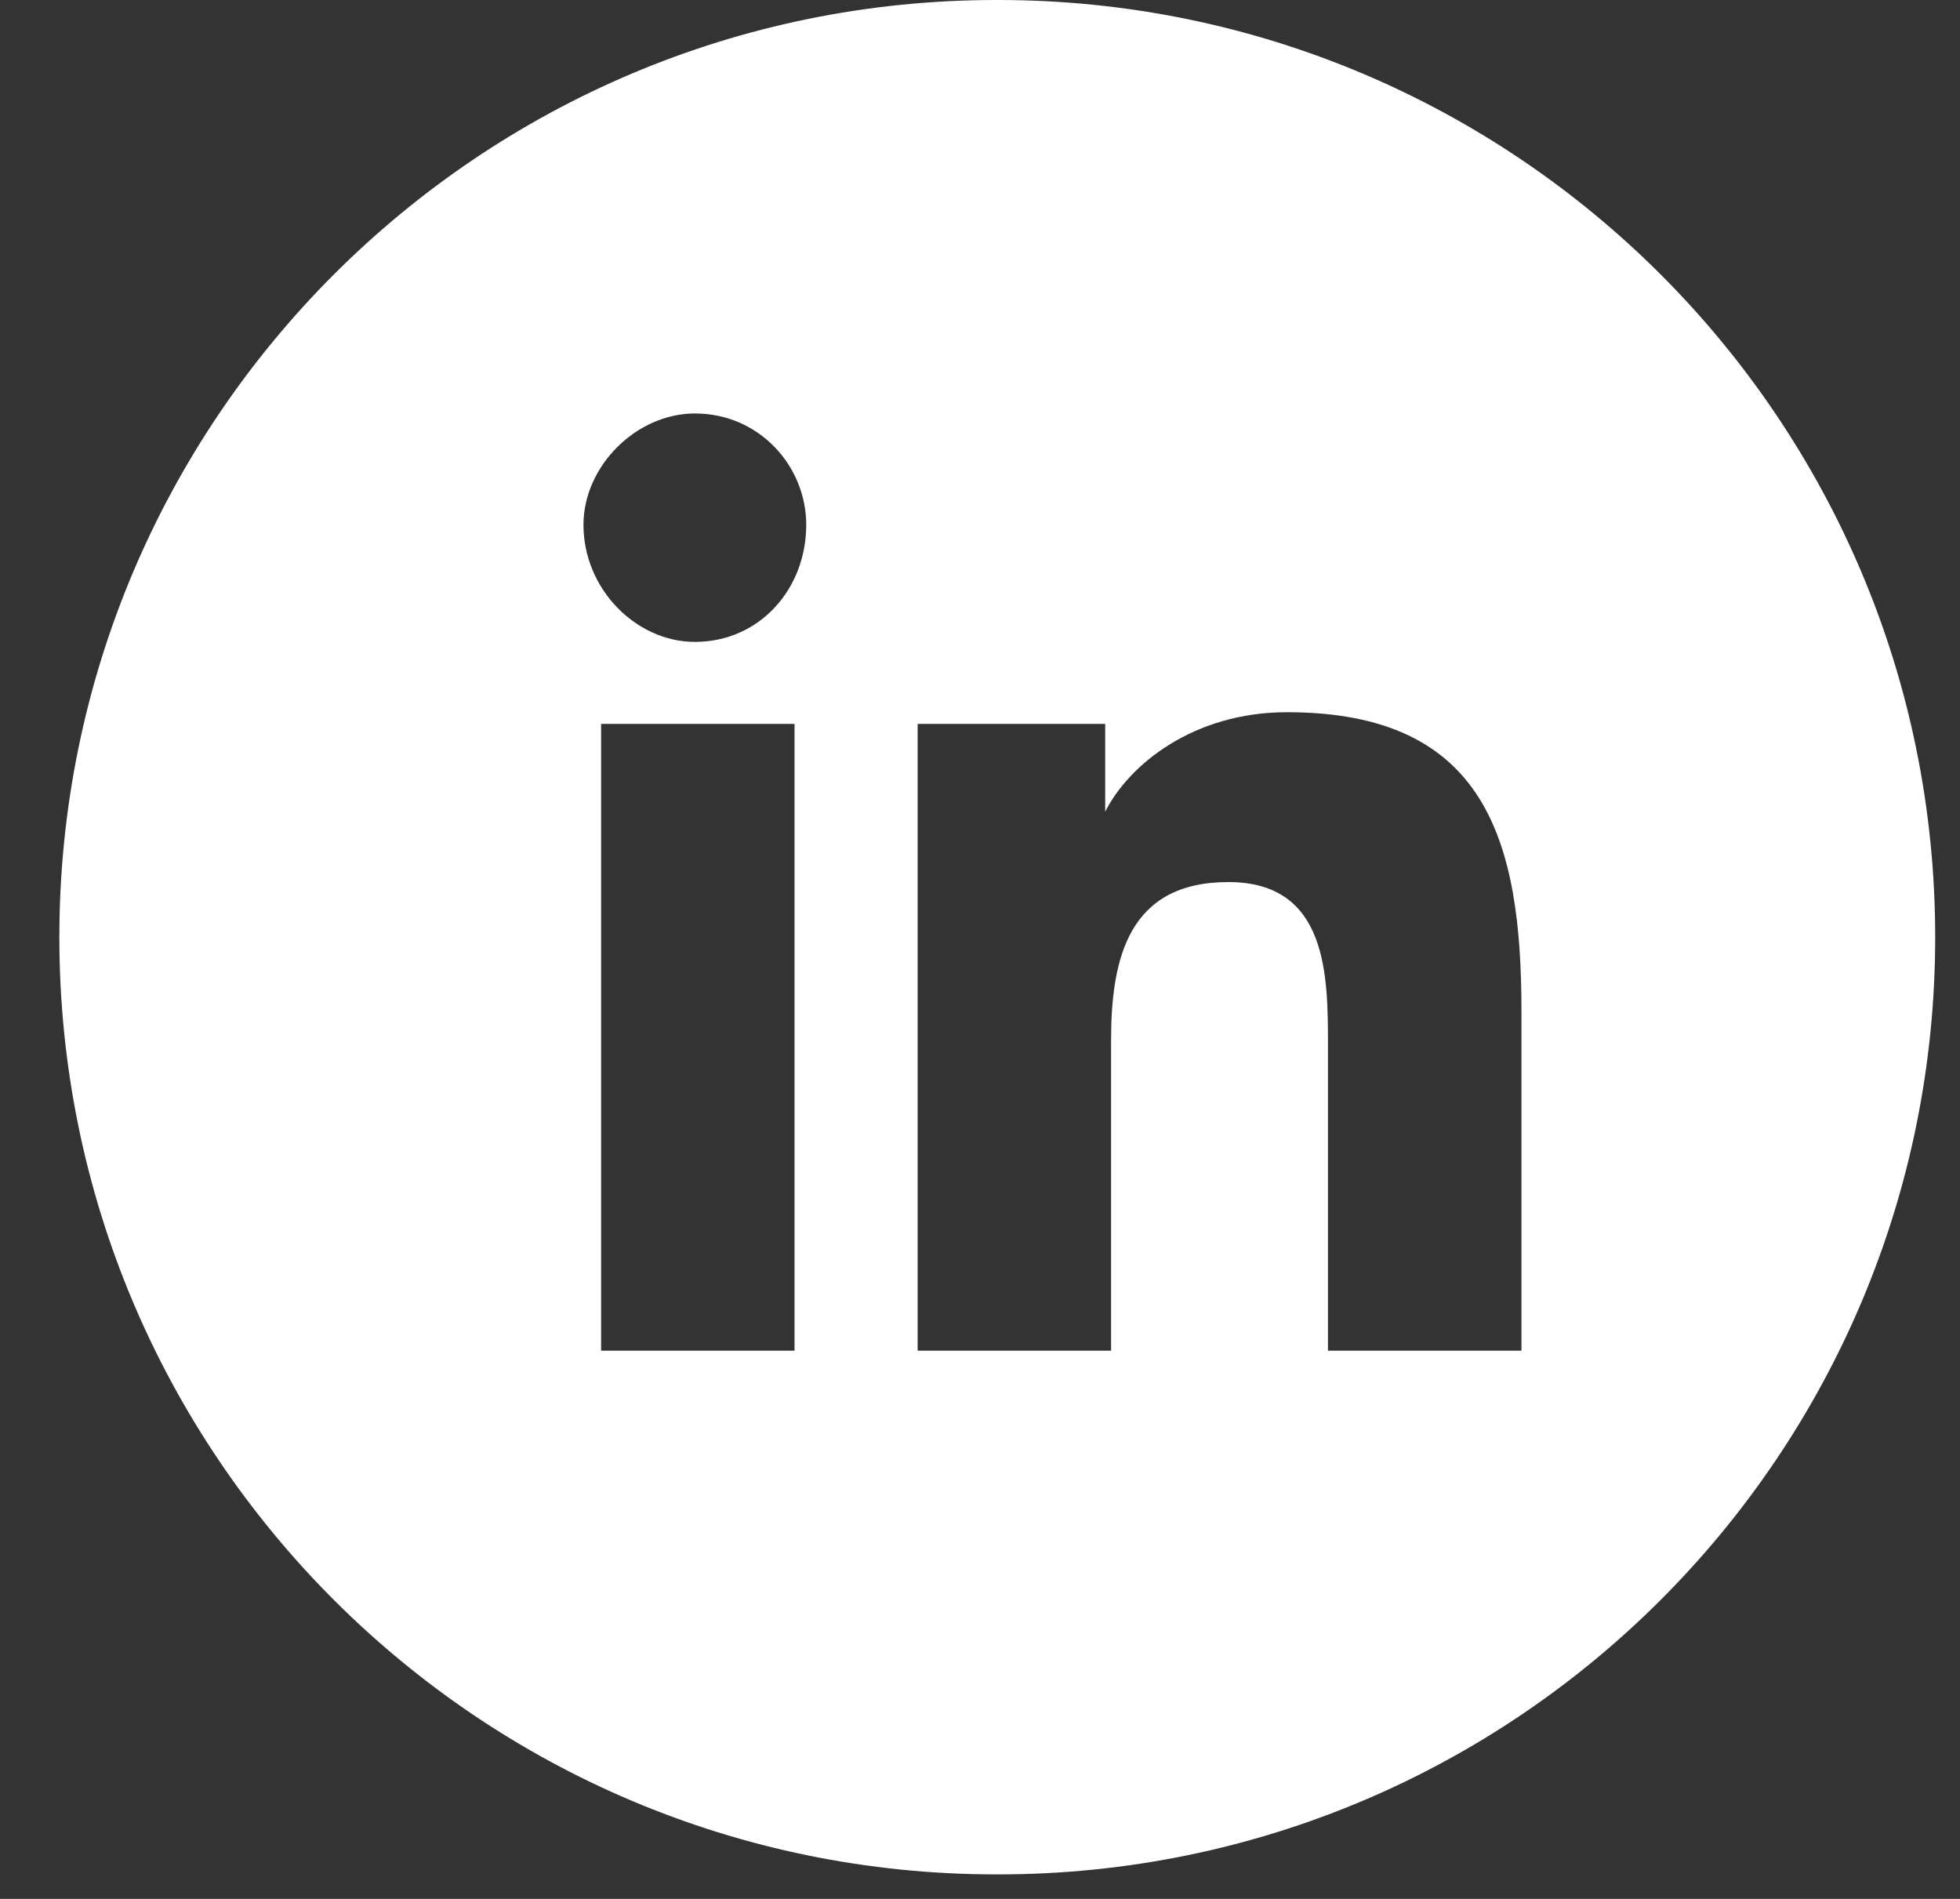 <?xml version="1.0" encoding="UTF-8"?>
<svg width="32px" height="31px" viewBox="0 0 32 31" version="1.1" xmlns="http://www.w3.org/2000/svg" xmlns:xlink="http://www.w3.org/1999/xlink">
    <rect x="0" y="0" width="32" height="31" fill="#333333" stroke="none"/>
    <title>square-linkedin</title>
    <g id="FINAL-PAYMENT-PROFILE" stroke="none" stroke-width="1" fill="none" fill-rule="evenodd">
        <g id="FIO---My-Profile-Lookup---Error" transform="translate(-1279, -218)" fill="#FFFFFF" fill-rule="nonzero">
            <g id="FIO_Interaction" transform="translate(853, 218)">
                <g id="social-1_square-linkedin" transform="translate(426.969, 0)">
                    <path d="M0,15.3 C1.03482124e-15,23.75 6.85,30.6 15.3,30.6 L15.326,30.6 C23.776,30.6 30.626,23.75 30.626,15.3 C30.626,6.85 23.776,5.5531955e-15 15.326,0 L15.3,0 C6.85,1.55223186e-15 -1.03482124e-15,6.85 0,15.3 Z M12.003,22.05 L8.845,22.05 L8.845,11.818 L12.003,11.818 L12.003,22.05 L12.003,22.05 Z M10.376,10.479 C9.419,10.479 8.557,9.619 8.557,8.567 C8.557,7.611 9.419,6.75 10.376,6.75 C11.429,6.75 12.194,7.611 12.194,8.567 C12.194,9.619 11.429,10.479 10.376,10.479 Z M23.871,22.05 L20.712,22.05 L20.712,17.078 C20.712,15.93 20.712,14.4 19.085,14.4 C17.458,14.4 17.171,15.643 17.171,16.982 L17.171,22.05 L14.013,22.05 L14.013,11.818 L17.075,11.818 L17.075,13.252 L17.075,13.252 C17.458,12.488 18.511,11.627 20.042,11.627 C23.296,11.627 23.871,13.731 23.871,16.504 L23.871,22.05 Z" id="Shape"></path>
                </g>
            </g>
        </g>
    </g>
</svg>